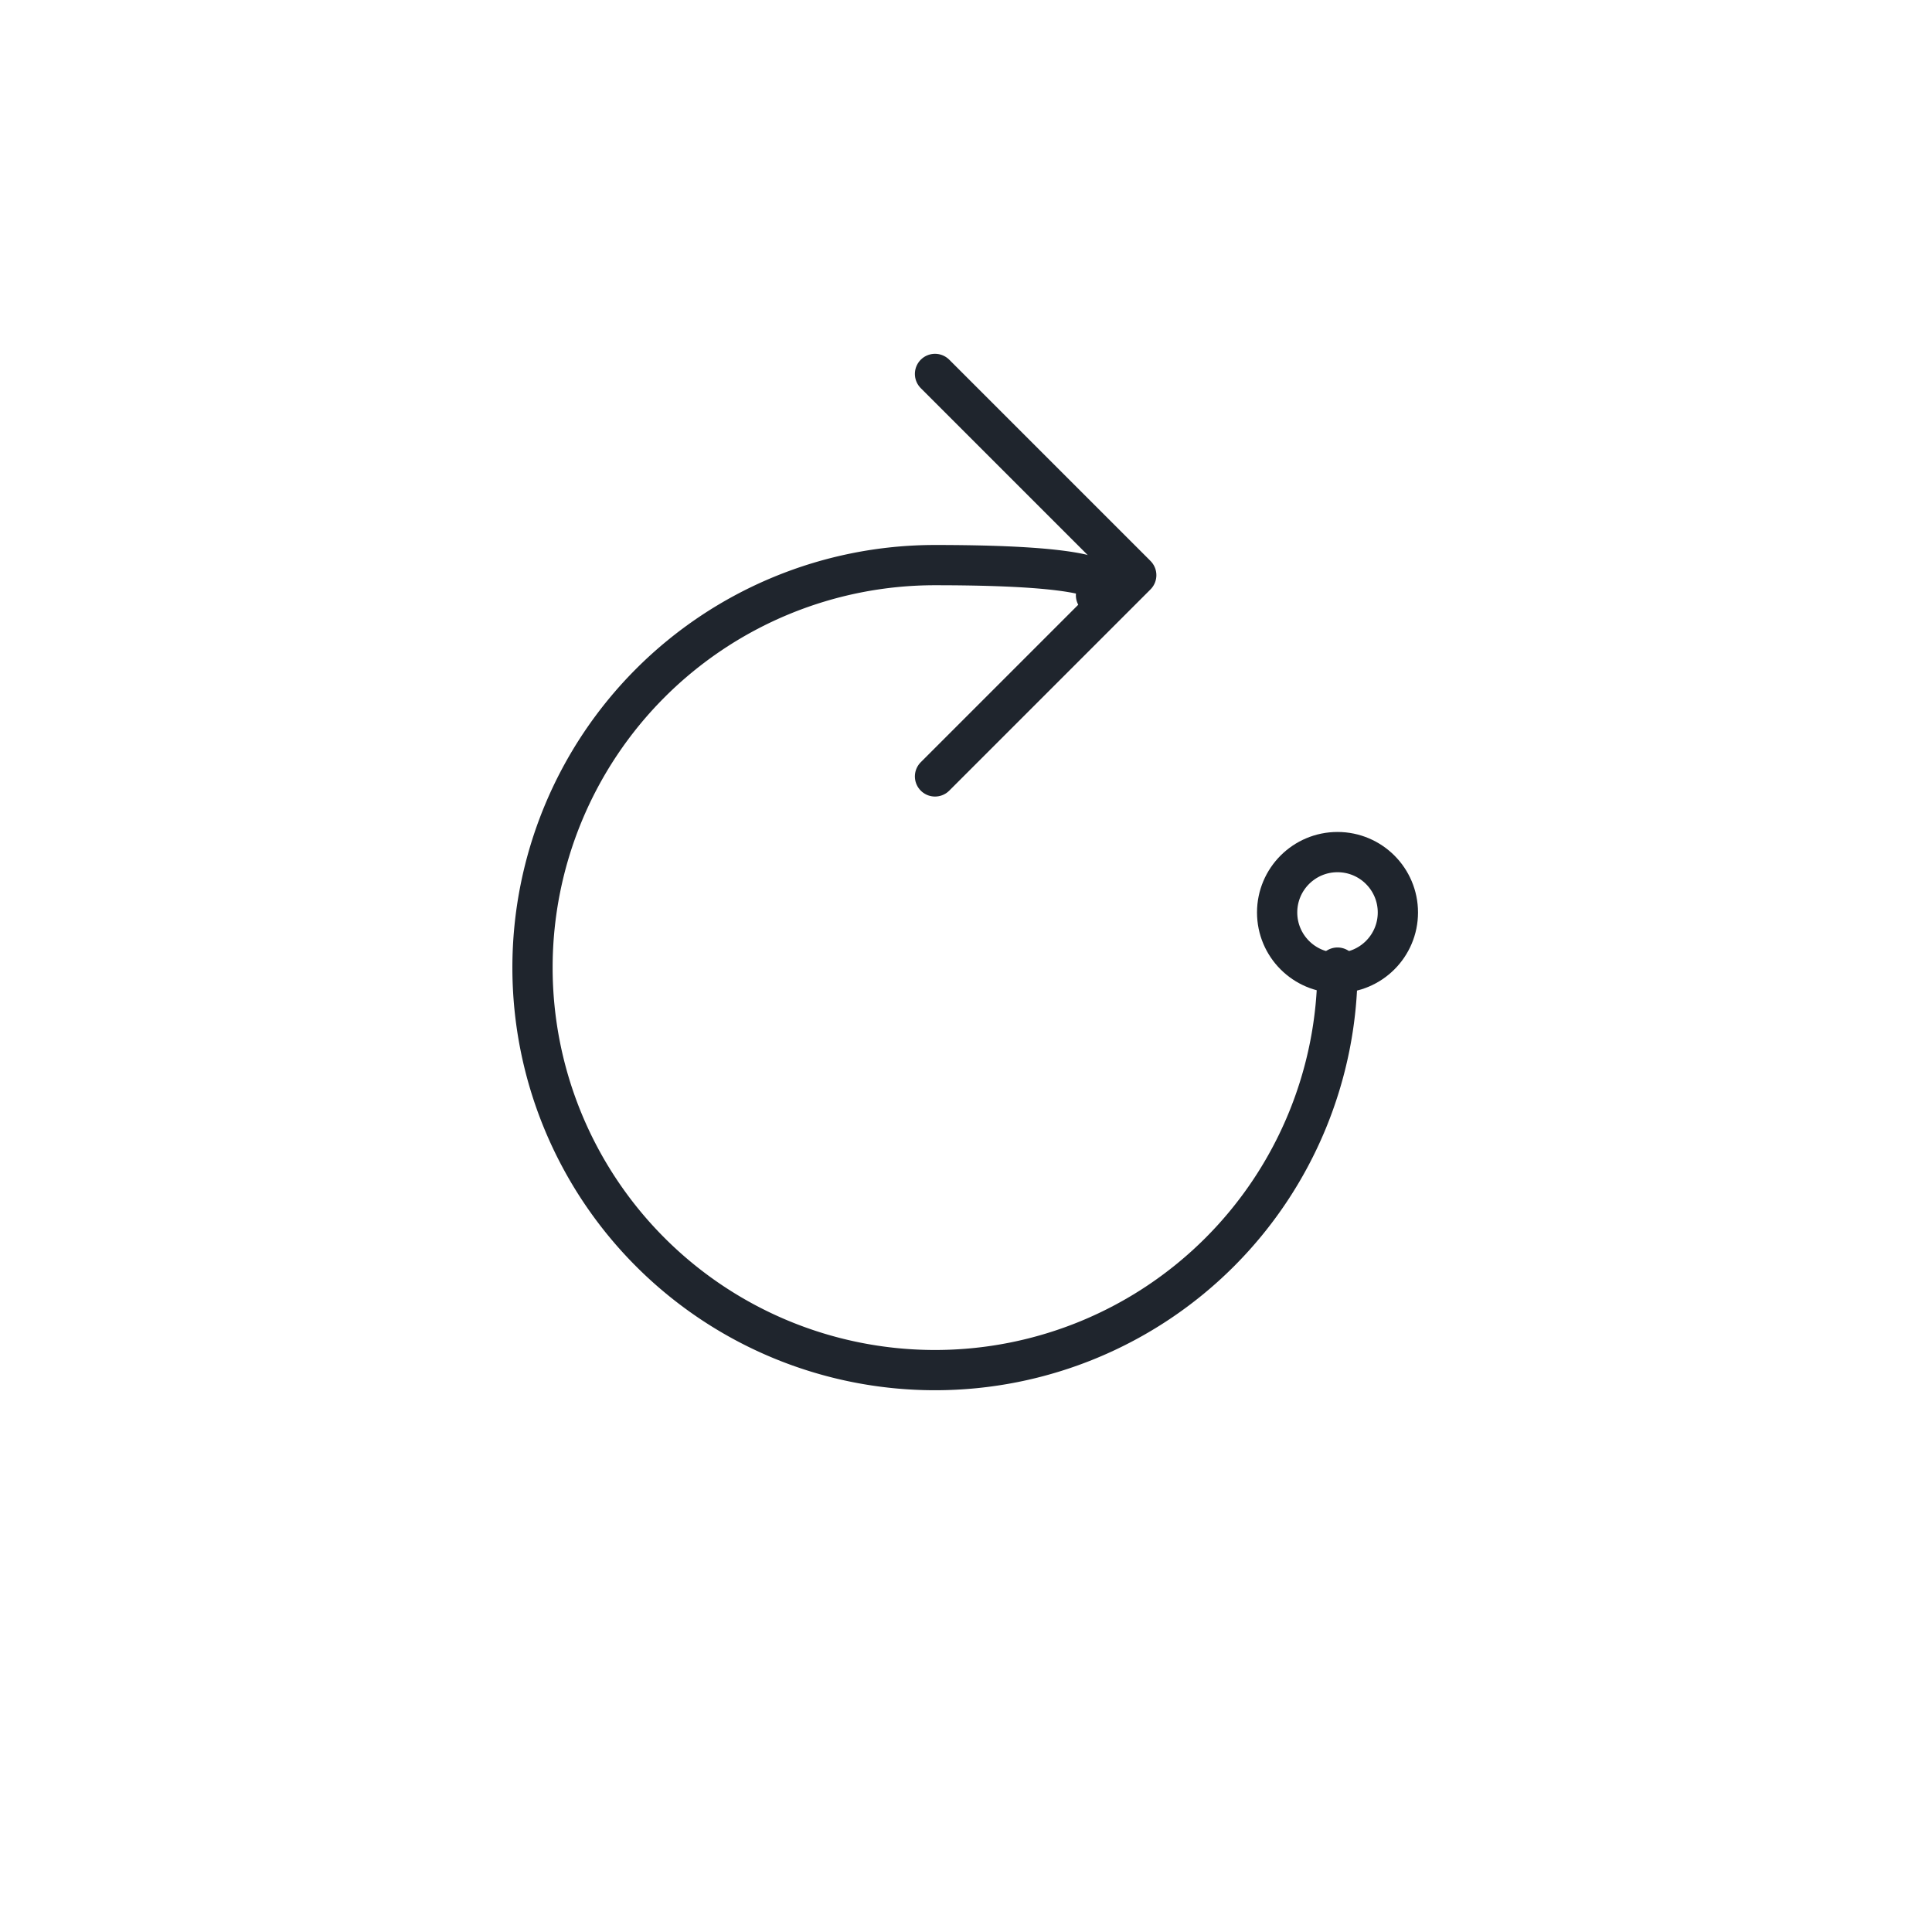 <svg xmlns="http://www.w3.org/2000/svg" viewBox="0 0 48 48"><defs><style>.cls-1,.cls-2,.cls-3{fill:none;stroke:#1F252D;}.cls-1,.cls-2{stroke-linecap:round;}.cls-1{stroke-miterlimit:10;}.cls-2{stroke-linejoin:round;}</style></defs><g id="Layer_53" data-name="Layer 53"><path class="cls-1" d="M27.23,14.79s1.52-.75-4-.75a10,10,0,1,0,10,10"/><path class="cls-2" d="M23.23,9.29l5,5-5,5"/><circle class="cls-3" cx="33.23" cy="22.67" r="1.5"/></g></svg>